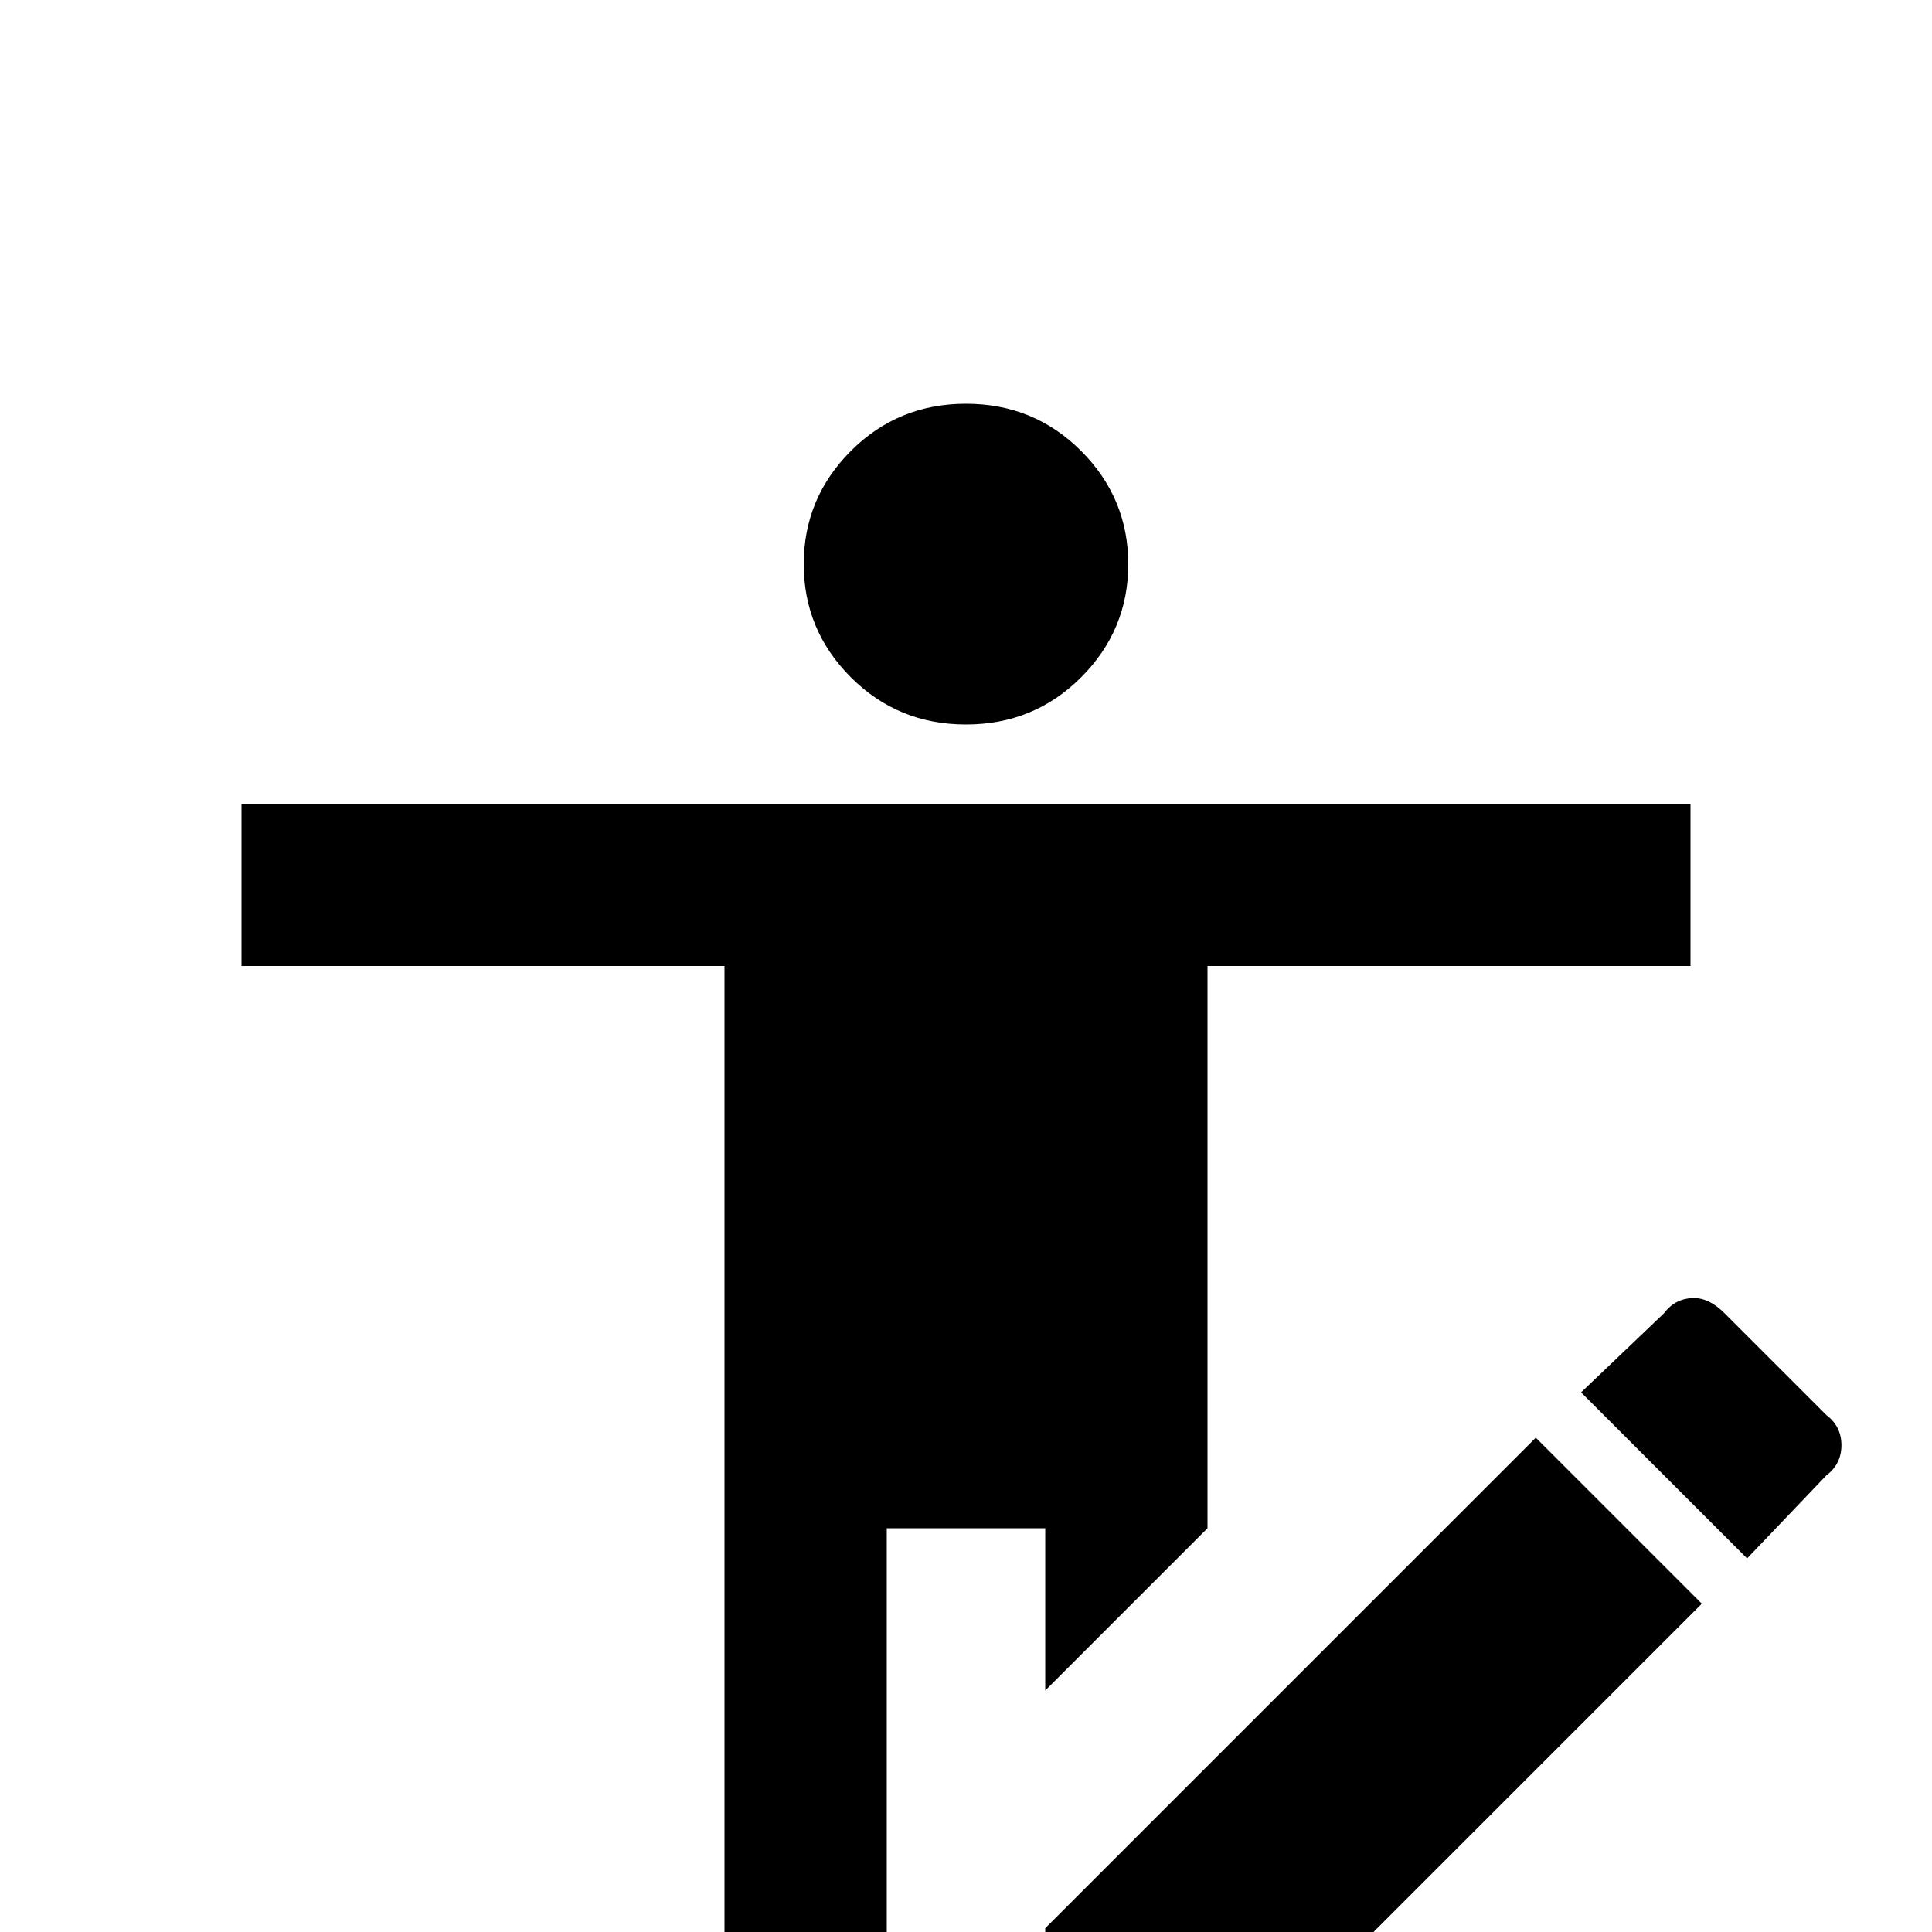 <svg xmlns="http://www.w3.org/2000/svg" viewBox="0 -512 512 512">
	<path fill="#000000" d="M407 -131L451 -87L321 43H277V-1ZM449 -168Q453 -168 457 -164L484 -137Q488 -134 488 -129Q488 -124 484 -121L463 -99L419 -143L441 -164Q444 -168 449 -168ZM448 -256H320V-107L277 -64V-107H235V21H192V-256H64V-299H448ZM256 -405Q274 -405 286.5 -392.5Q299 -380 299 -362.5Q299 -345 286.5 -332.5Q274 -320 256 -320Q238 -320 225.5 -332.5Q213 -345 213 -362.5Q213 -380 225.5 -392.5Q238 -405 256 -405Z"/>
</svg>